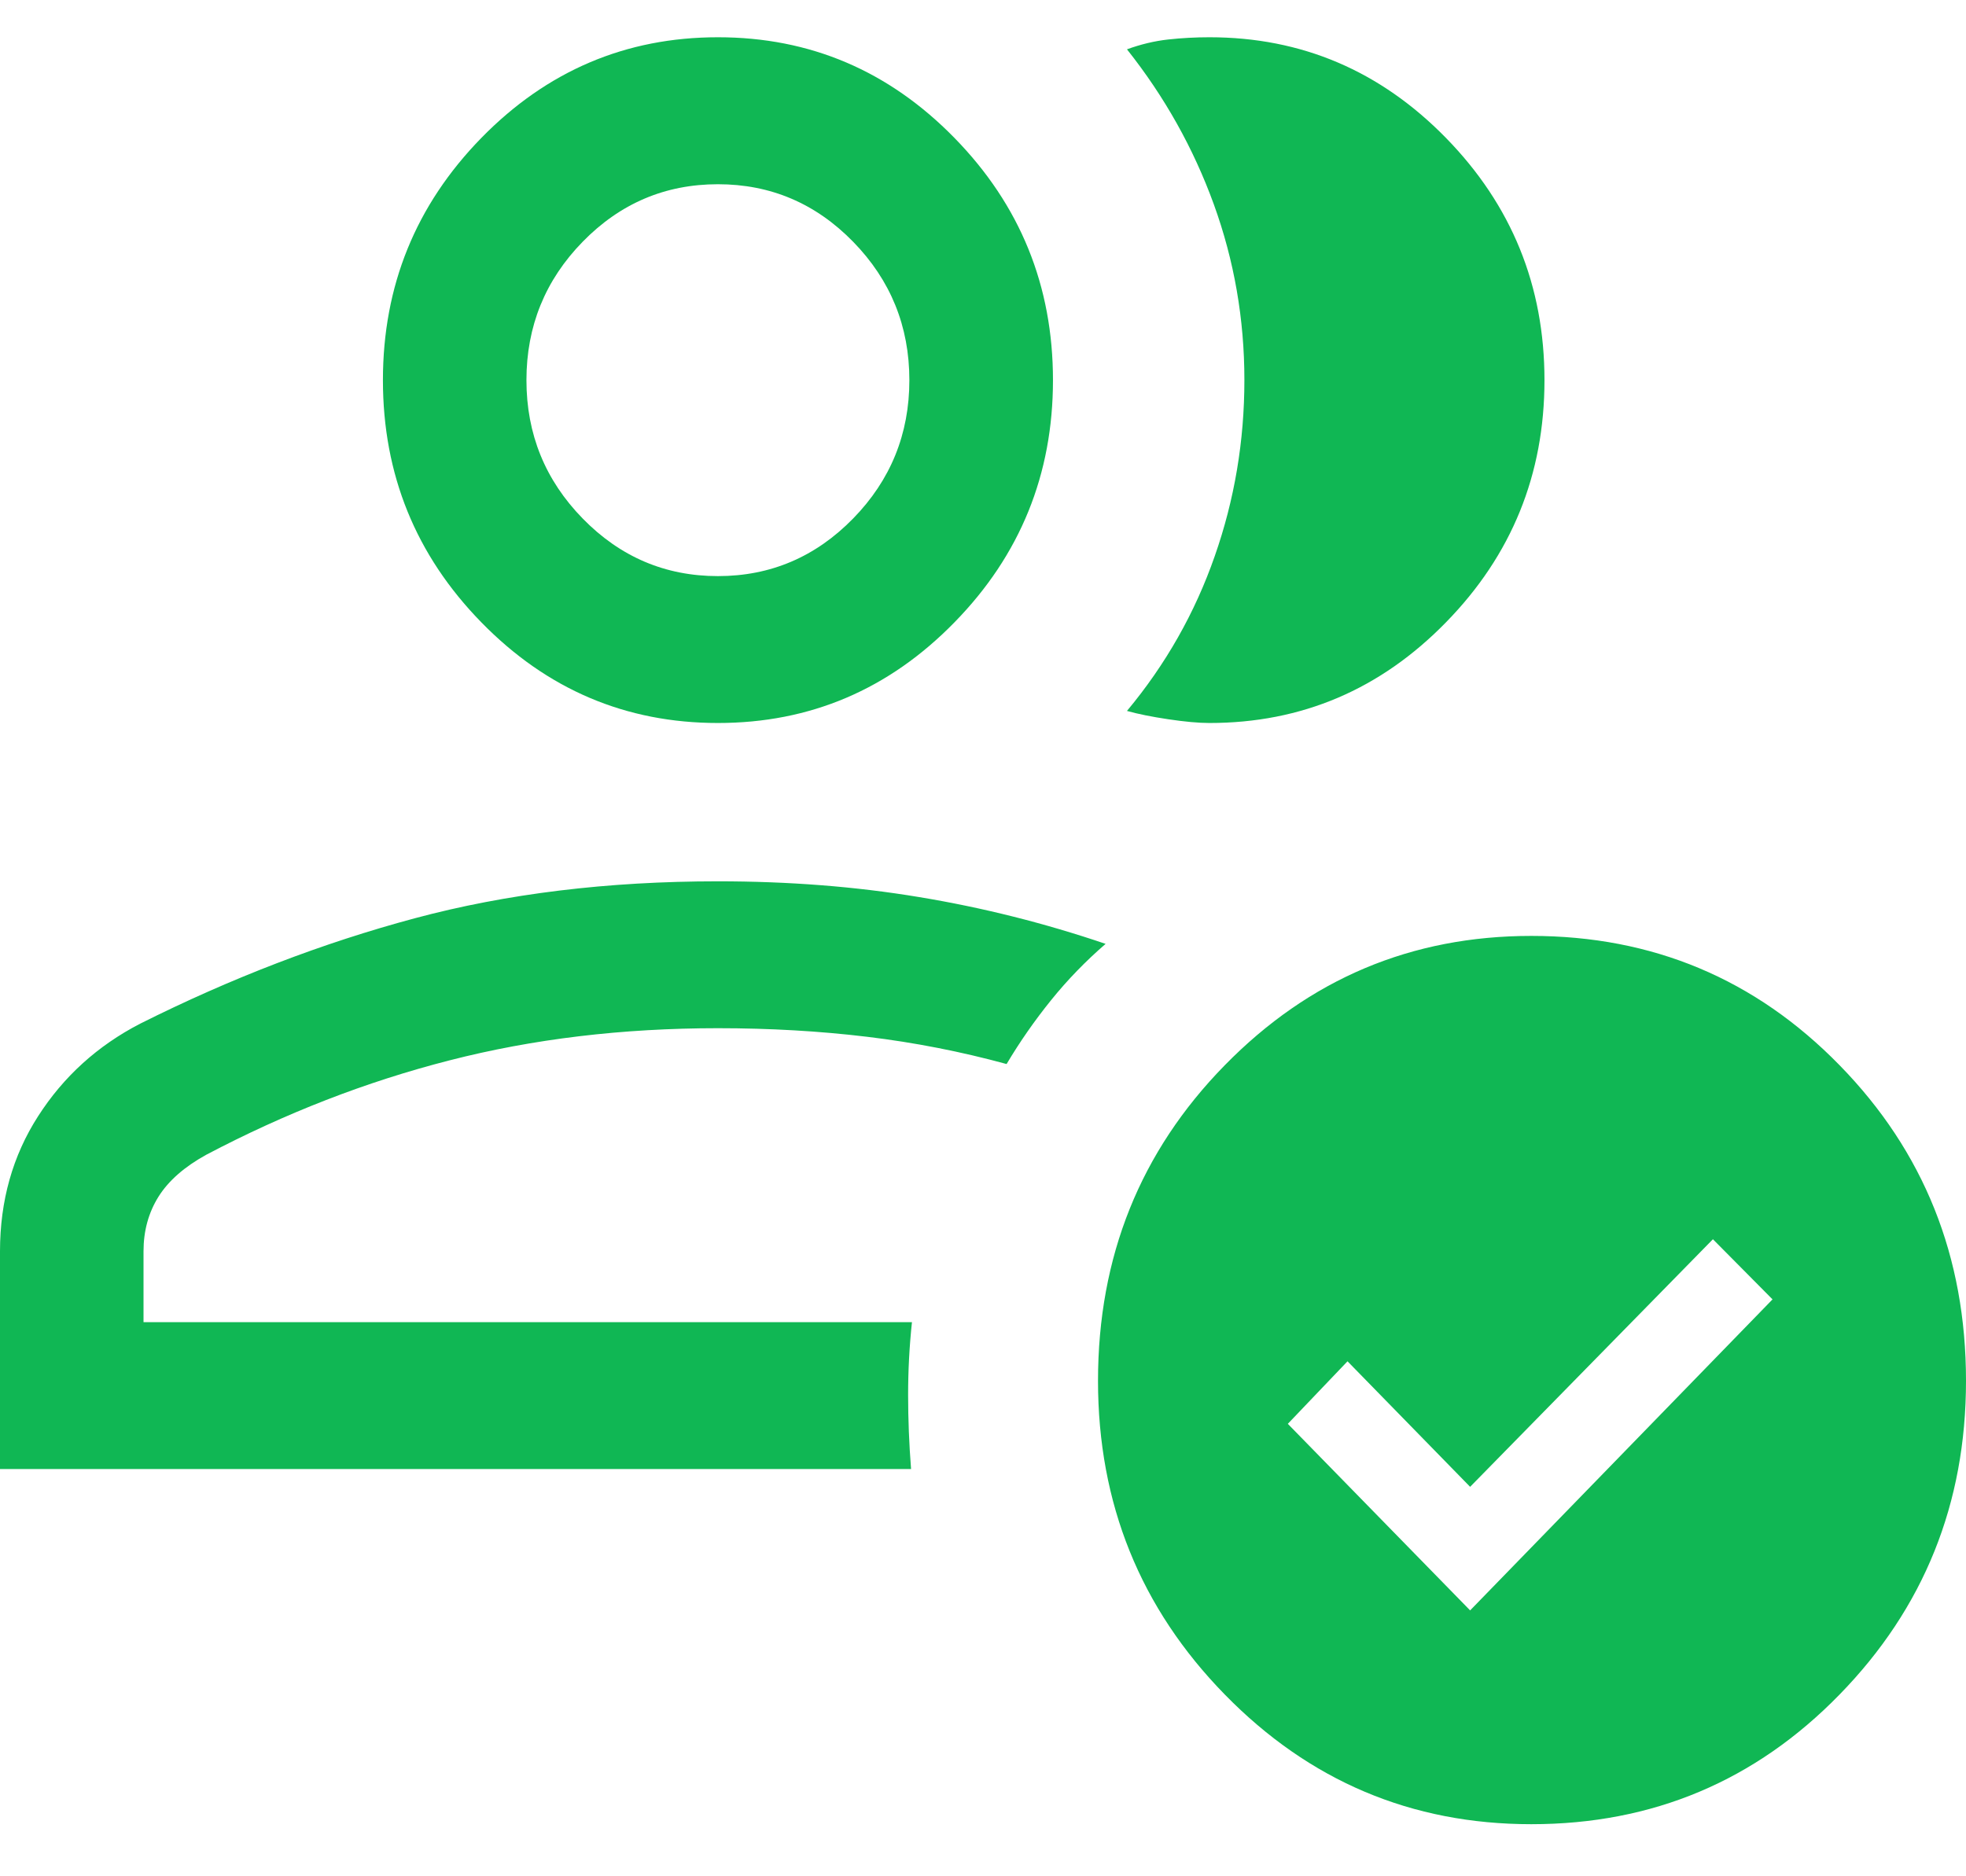 <svg xmlns="http://www.w3.org/2000/svg" width="22" height="21" viewBox="0 0 22 21" fill="none">
	<path d="M0 16.442V14.005C0 13.44 0.142 12.935 0.427 12.492C0.712 12.048 1.093 11.703 1.569 11.457C2.587 10.947 3.611 10.554 4.64 10.278C5.669 10.002 6.8 9.864 8.034 9.864C8.823 9.864 9.573 9.922 10.283 10.04C10.993 10.157 11.689 10.332 12.372 10.564C12.149 10.757 11.945 10.967 11.762 11.194C11.578 11.422 11.412 11.66 11.264 11.909C10.755 11.77 10.235 11.668 9.703 11.604C9.171 11.54 8.614 11.508 8.034 11.508C6.965 11.508 5.964 11.628 5.03 11.868C4.096 12.107 3.189 12.46 2.307 12.925C2.064 13.059 1.886 13.215 1.774 13.393C1.662 13.572 1.606 13.776 1.606 14.005V14.798H10.205C10.176 15.07 10.162 15.341 10.162 15.613C10.162 15.885 10.173 16.161 10.195 16.442H0ZM8.034 8.092C7.003 8.092 6.12 7.717 5.386 6.965C4.652 6.214 4.285 5.31 4.285 4.255C4.285 3.199 4.652 2.296 5.386 1.544C6.12 0.793 7.003 0.417 8.034 0.417C9.065 0.417 9.947 0.793 10.681 1.544C11.416 2.296 11.783 3.199 11.783 4.255C11.783 5.31 11.416 6.214 10.681 6.965C9.947 7.717 9.065 8.092 8.034 8.092ZM8.034 6.448C8.623 6.448 9.127 6.233 9.547 5.803C9.966 5.374 10.176 4.858 10.176 4.255C10.176 3.652 9.966 3.135 9.547 2.706C9.127 2.276 8.623 2.062 8.034 2.062C7.444 2.062 6.94 2.276 6.52 2.706C6.101 3.135 5.891 3.652 5.891 4.255C5.891 4.858 6.101 5.374 6.52 5.803C6.94 6.233 7.444 6.448 8.034 6.448ZM17.283 4.255C17.283 5.31 16.916 6.214 16.181 6.965C15.447 7.717 14.565 8.092 13.534 8.092C13.413 8.092 13.259 8.078 13.072 8.05C12.885 8.022 12.732 7.991 12.611 7.957C13.045 7.436 13.372 6.859 13.593 6.225C13.815 5.592 13.925 4.935 13.925 4.253C13.925 3.571 13.811 2.916 13.583 2.287C13.355 1.659 13.031 1.081 12.611 0.552C12.765 0.496 12.918 0.459 13.072 0.442C13.226 0.425 13.38 0.417 13.534 0.417C14.565 0.417 15.447 0.793 16.181 1.544C16.916 2.296 17.283 3.199 17.283 4.255ZM17.136 20.417C15.794 20.417 14.651 19.933 13.705 18.965C12.76 17.998 12.287 16.828 12.287 15.455C12.287 14.065 12.76 12.888 13.705 11.923C14.651 10.957 15.794 10.475 17.136 10.475C18.493 10.475 19.643 10.957 20.586 11.923C21.529 12.888 22 14.065 22 15.455C22 16.828 21.529 17.998 20.586 18.965C19.643 19.933 18.493 20.417 17.136 20.417ZM16.451 18.024L19.835 14.543L19.168 13.87L16.451 16.641L15.079 15.236L14.411 15.936L16.451 18.024Z" fill="#10B754" />
</svg>
